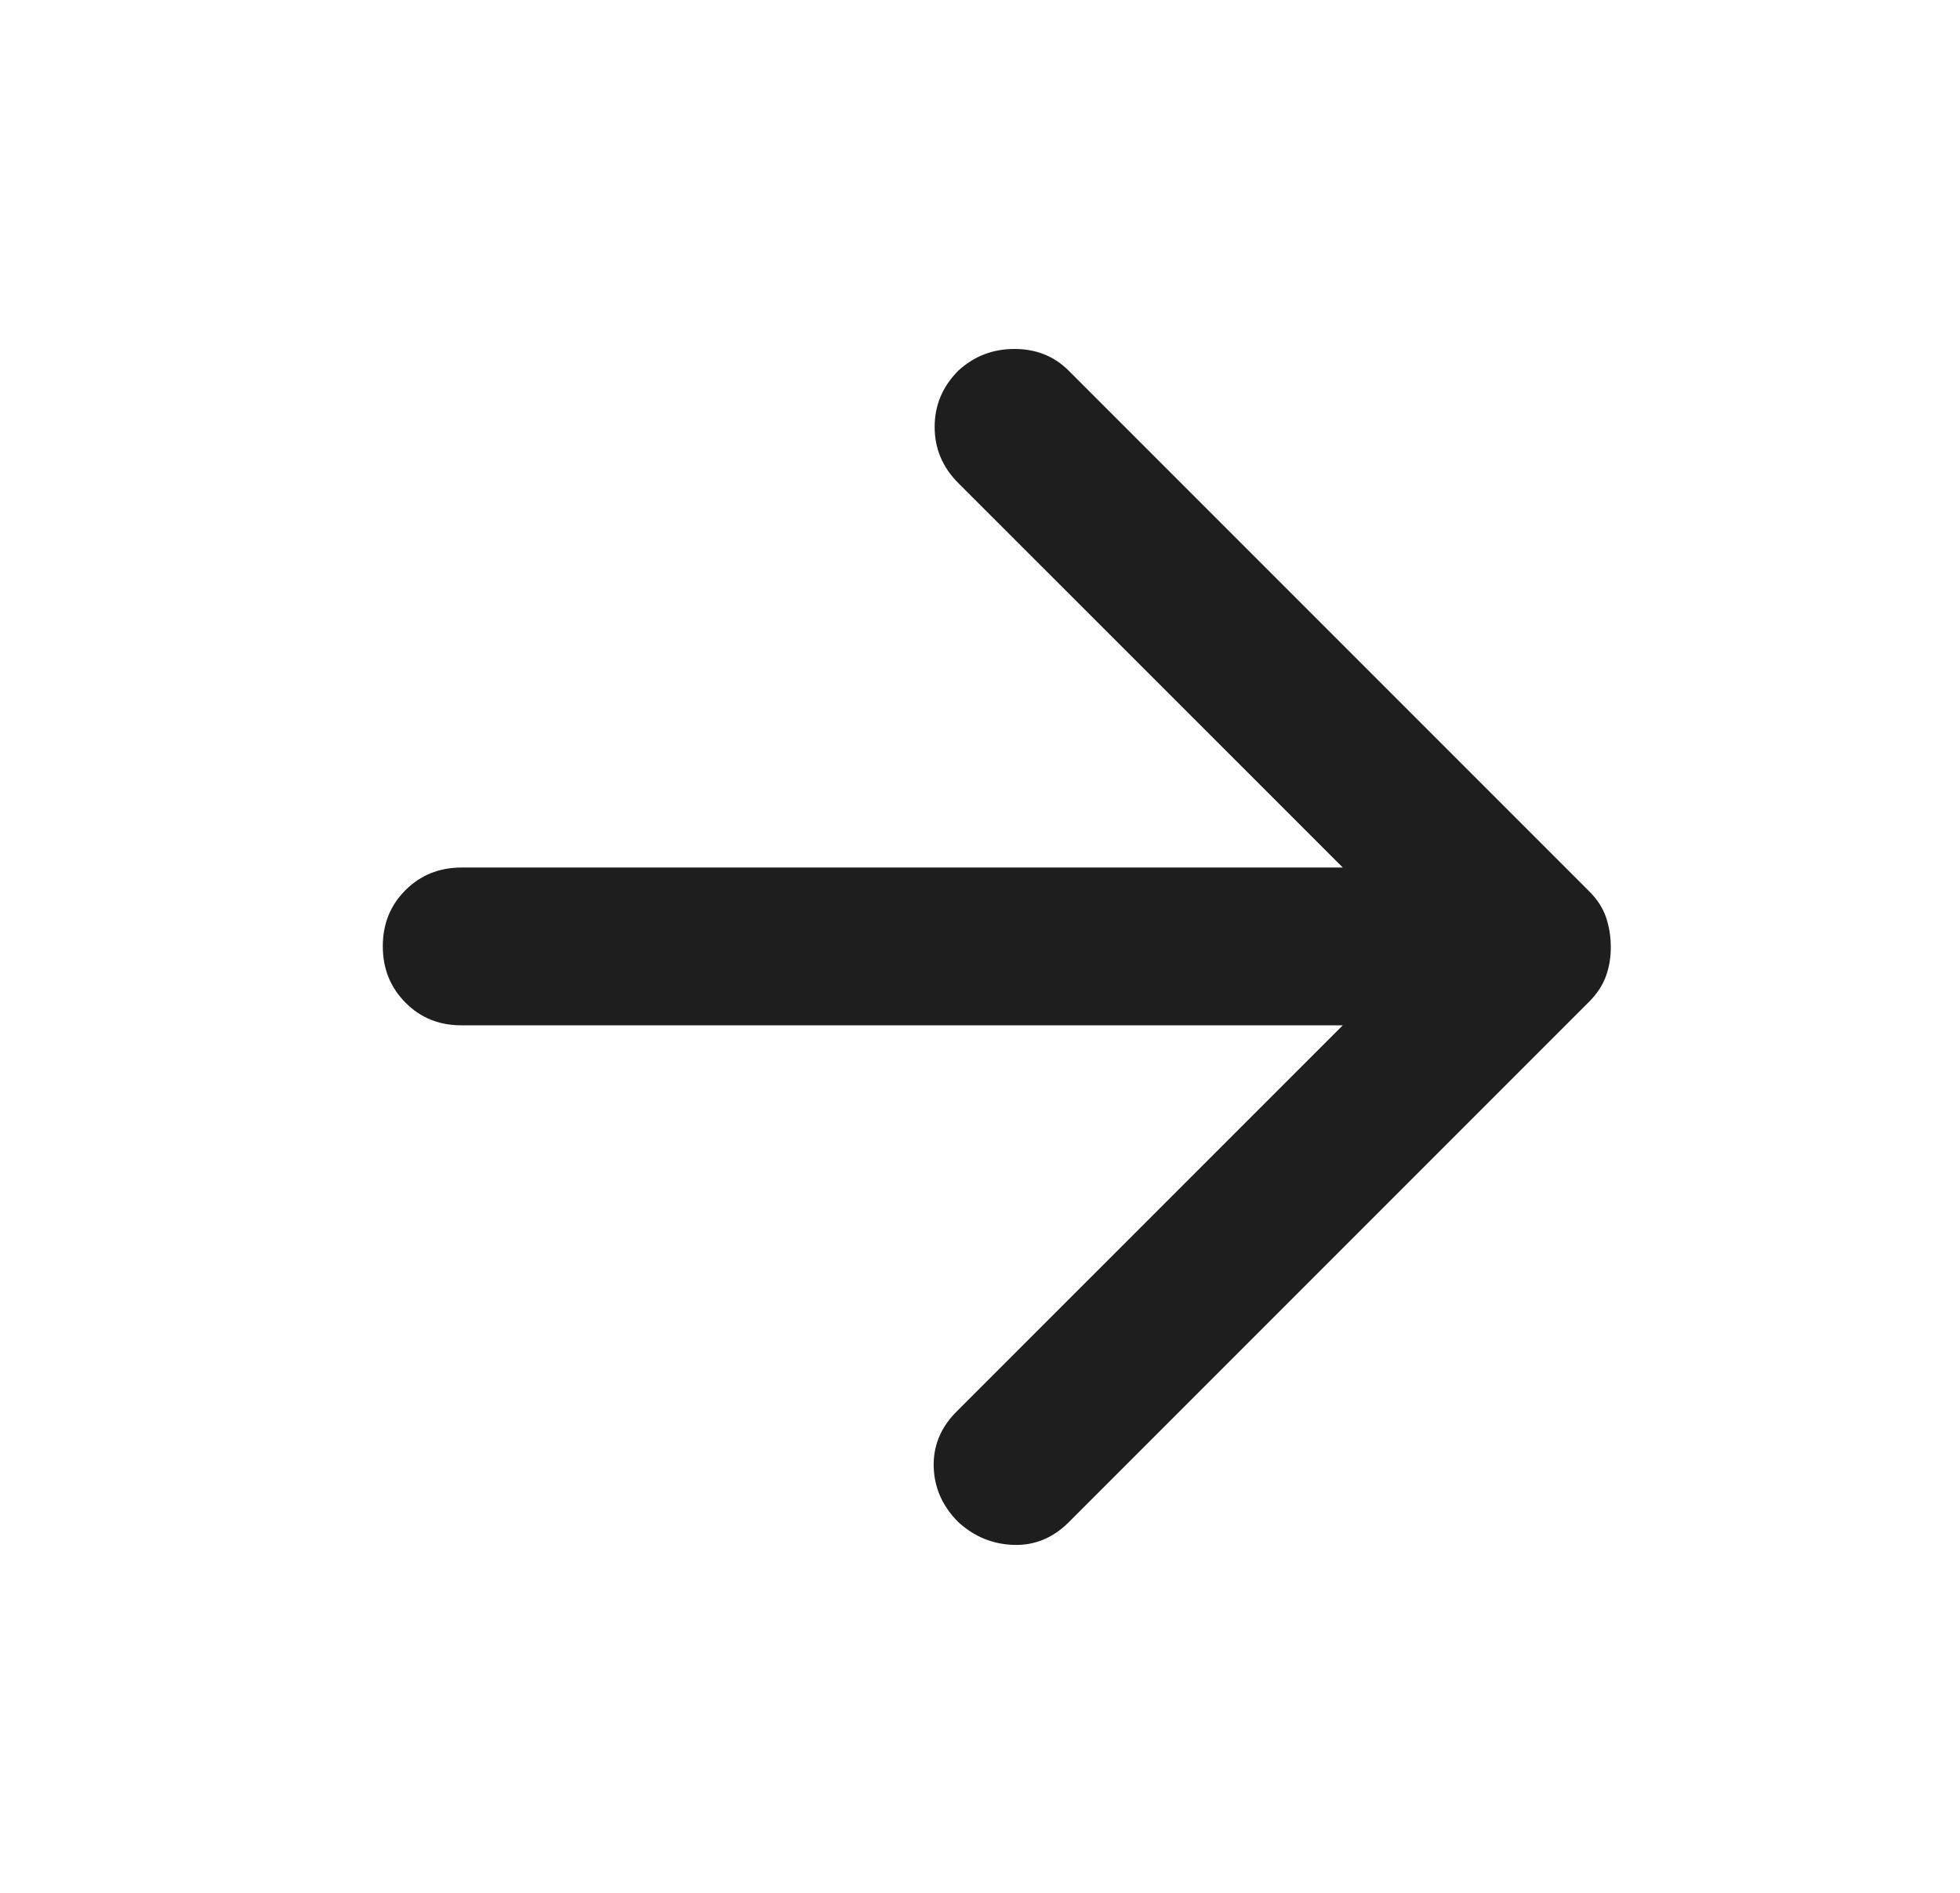 <svg width="29" height="28" viewBox="0 0 29 28" fill="none" xmlns="http://www.w3.org/2000/svg">
<path d="M19.868 15.167L14.151 20.883C13.918 21.117 13.806 21.389 13.815 21.7C13.824 22.011 13.946 22.283 14.18 22.517C14.414 22.73 14.686 22.843 14.997 22.853C15.308 22.863 15.58 22.751 15.814 22.517L23.514 14.817C23.63 14.7 23.713 14.574 23.762 14.438C23.811 14.301 23.835 14.155 23.833 14C23.832 13.844 23.807 13.699 23.76 13.562C23.712 13.426 23.63 13.3 23.512 13.183L15.812 5.483C15.598 5.269 15.331 5.162 15.01 5.162C14.688 5.162 14.412 5.269 14.179 5.483C13.946 5.717 13.829 5.994 13.829 6.315C13.829 6.636 13.946 6.913 14.179 7.146L19.868 12.833H6.83C6.5 12.833 6.222 12.945 5.998 13.169C5.774 13.393 5.663 13.67 5.664 14C5.664 14.33 5.776 14.607 6 14.832C6.223 15.057 6.5 15.168 6.83 15.167H19.868Z" fill="#1E1E1E"/>
</svg>
